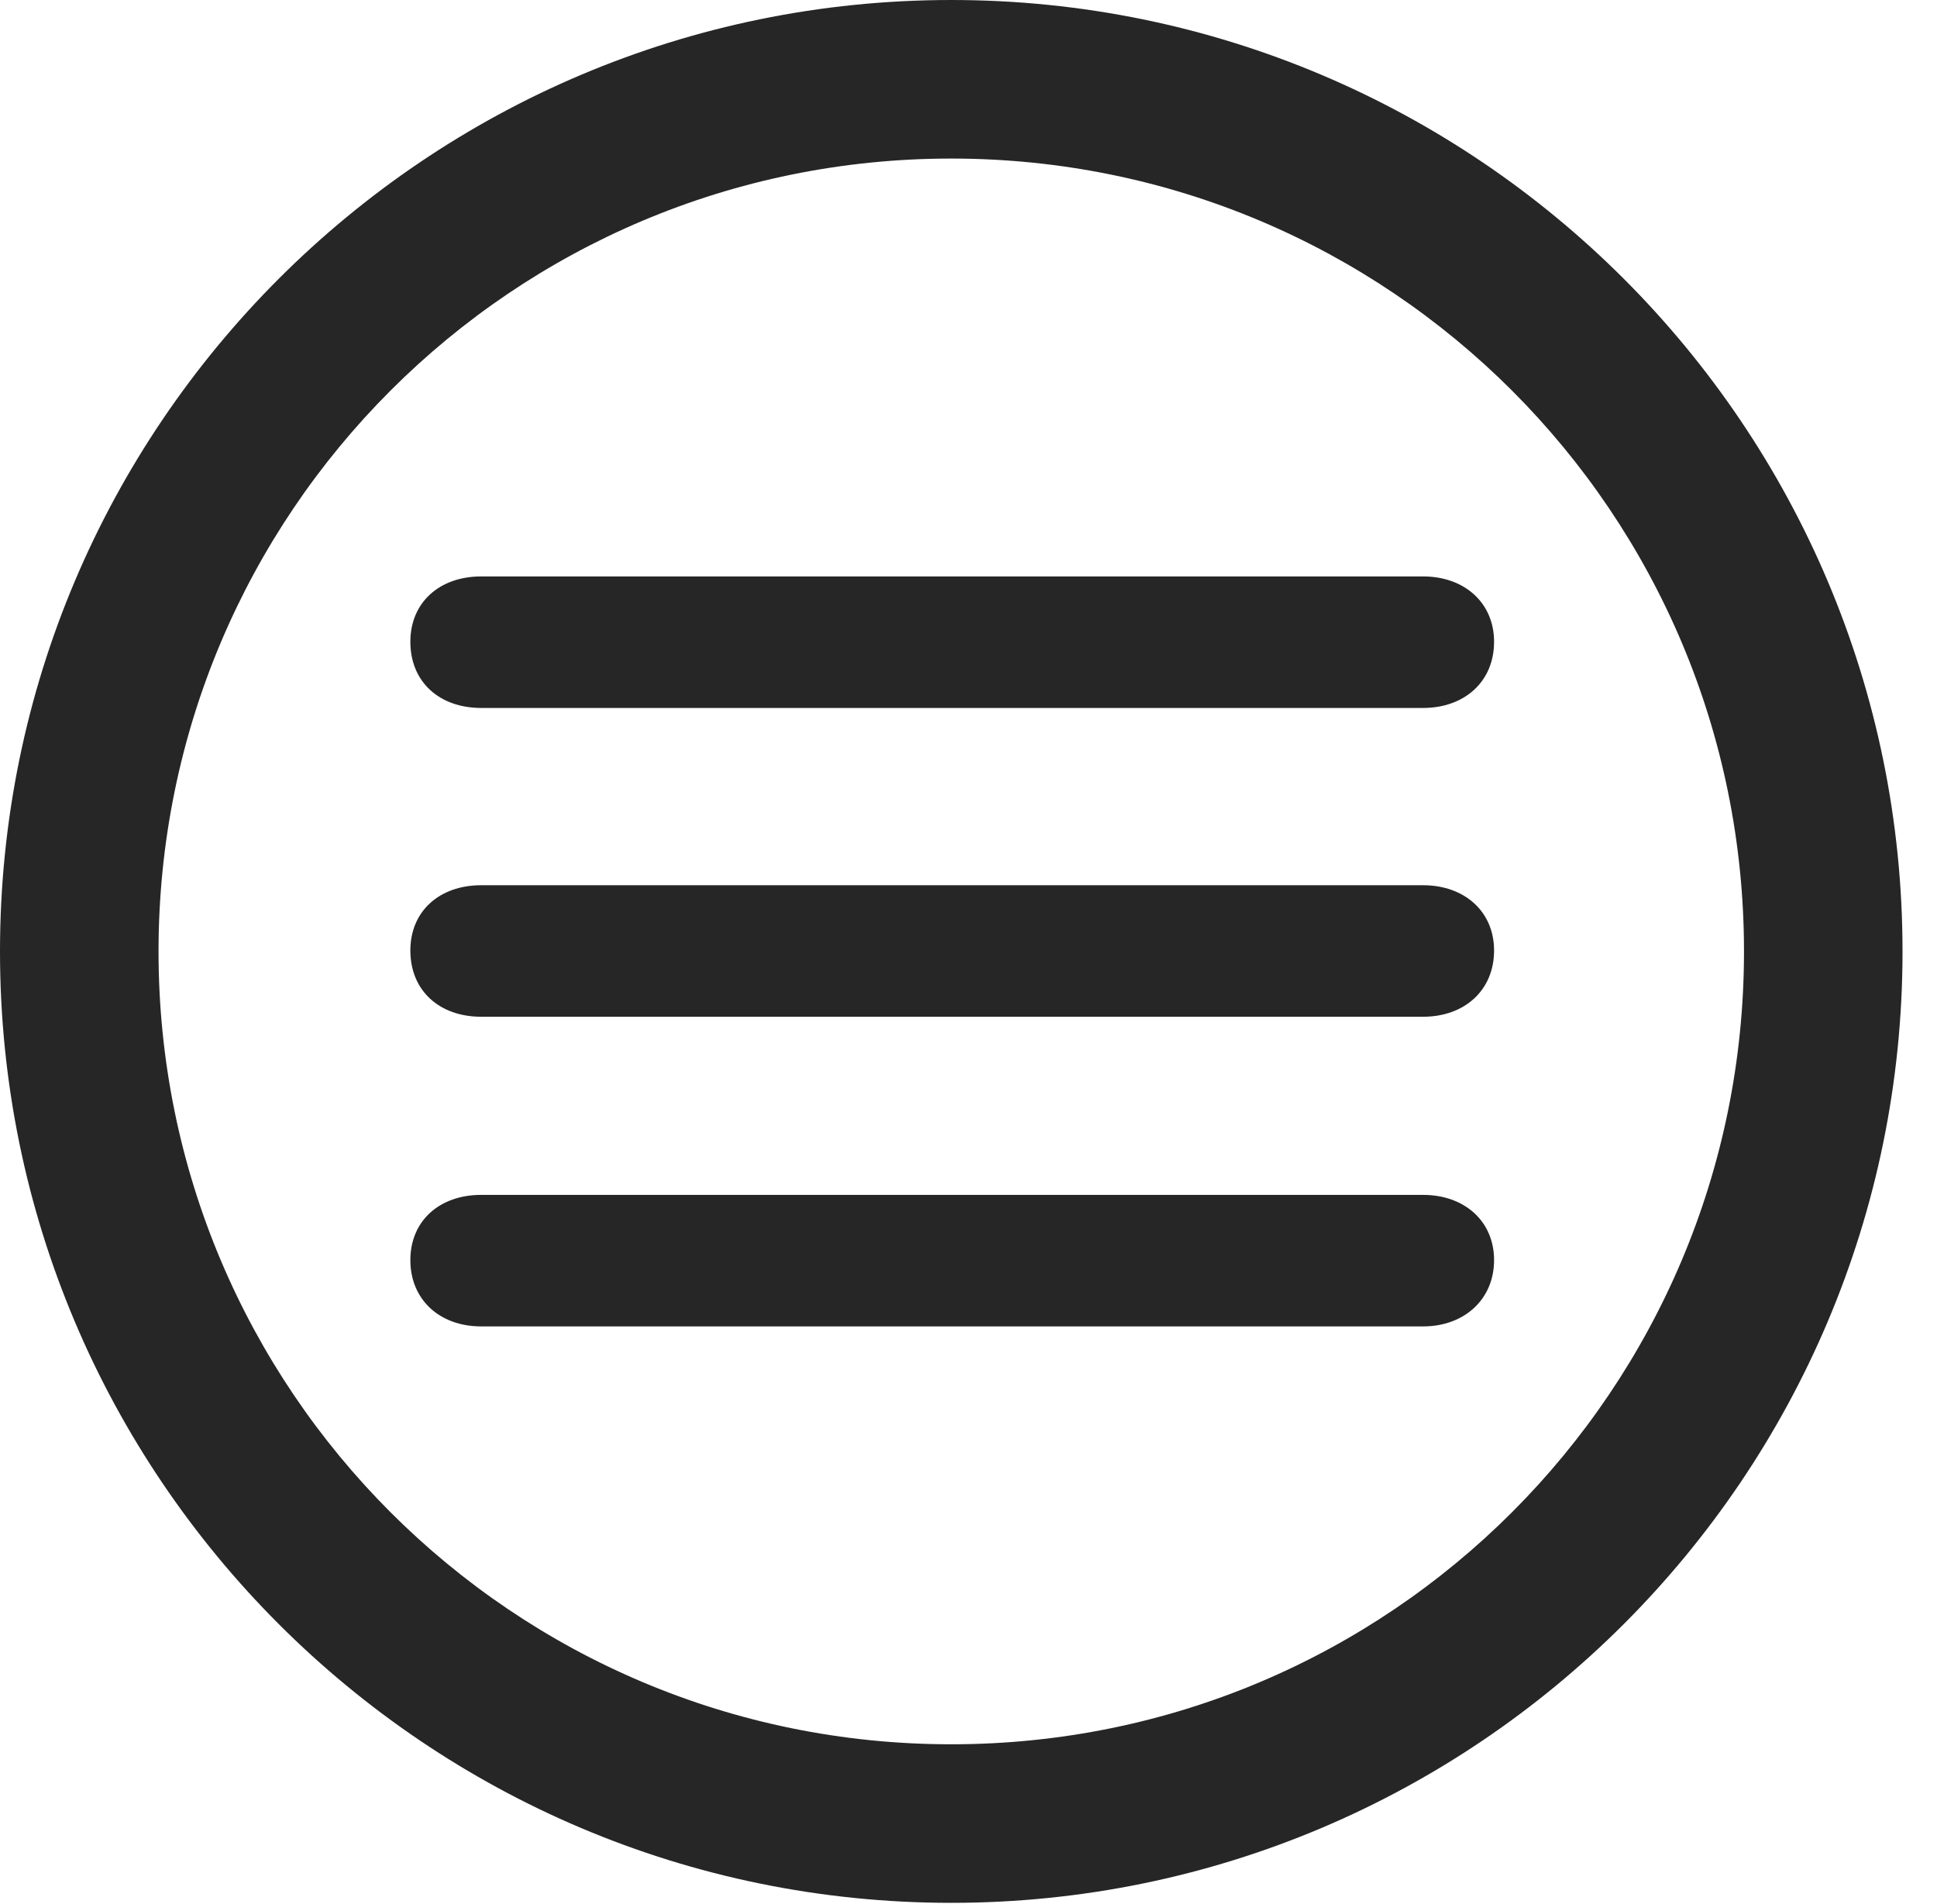 <?xml version="1.0" encoding="UTF-8"?>
<!--Generator: Apple Native CoreSVG 341-->
<!DOCTYPE svg
PUBLIC "-//W3C//DTD SVG 1.1//EN"
       "http://www.w3.org/Graphics/SVG/1.1/DTD/svg11.dtd">
<svg version="1.1" xmlns="http://www.w3.org/2000/svg" xmlns:xlink="http://www.w3.org/1999/xlink" viewBox="0 0 20.283 19.932">
 <g>
  <rect height="19.932" opacity="0" width="20.283" x="0" y="0"/>
  <path d="M9.961 19.922C15.459 19.922 19.922 15.459 19.922 9.961C19.922 4.463 15.459 0 9.961 0C4.463 0 0 4.463 0 9.961C0 15.459 4.463 19.922 9.961 19.922ZM9.961 18.262C5.371 18.262 1.66 14.551 1.66 9.961C1.66 5.371 5.371 1.66 9.961 1.66C14.551 1.66 18.262 5.371 18.262 9.961C18.262 14.551 14.551 18.262 9.961 18.262Z" fill="black" fill-opacity="0.85"/>
  <path d="M5.039 7.412L14.902 7.412C15.332 7.412 15.645 7.139 15.645 6.719C15.645 6.309 15.332 6.035 14.902 6.035L5.039 6.035C4.6 6.035 4.297 6.309 4.297 6.719C4.297 7.139 4.6 7.412 5.039 7.412ZM5.039 10.645L14.902 10.645C15.332 10.645 15.645 10.371 15.645 9.951C15.645 9.541 15.332 9.268 14.902 9.268L5.039 9.268C4.6 9.268 4.297 9.541 4.297 9.951C4.297 10.371 4.6 10.645 5.039 10.645ZM5.039 13.887L14.902 13.887C15.332 13.887 15.645 13.604 15.645 13.193C15.645 12.783 15.332 12.51 14.902 12.51L5.039 12.51C4.6 12.51 4.297 12.783 4.297 13.193C4.297 13.604 4.6 13.887 5.039 13.887Z" fill="black" fill-opacity="0.85"/>
 </g>
</svg>
